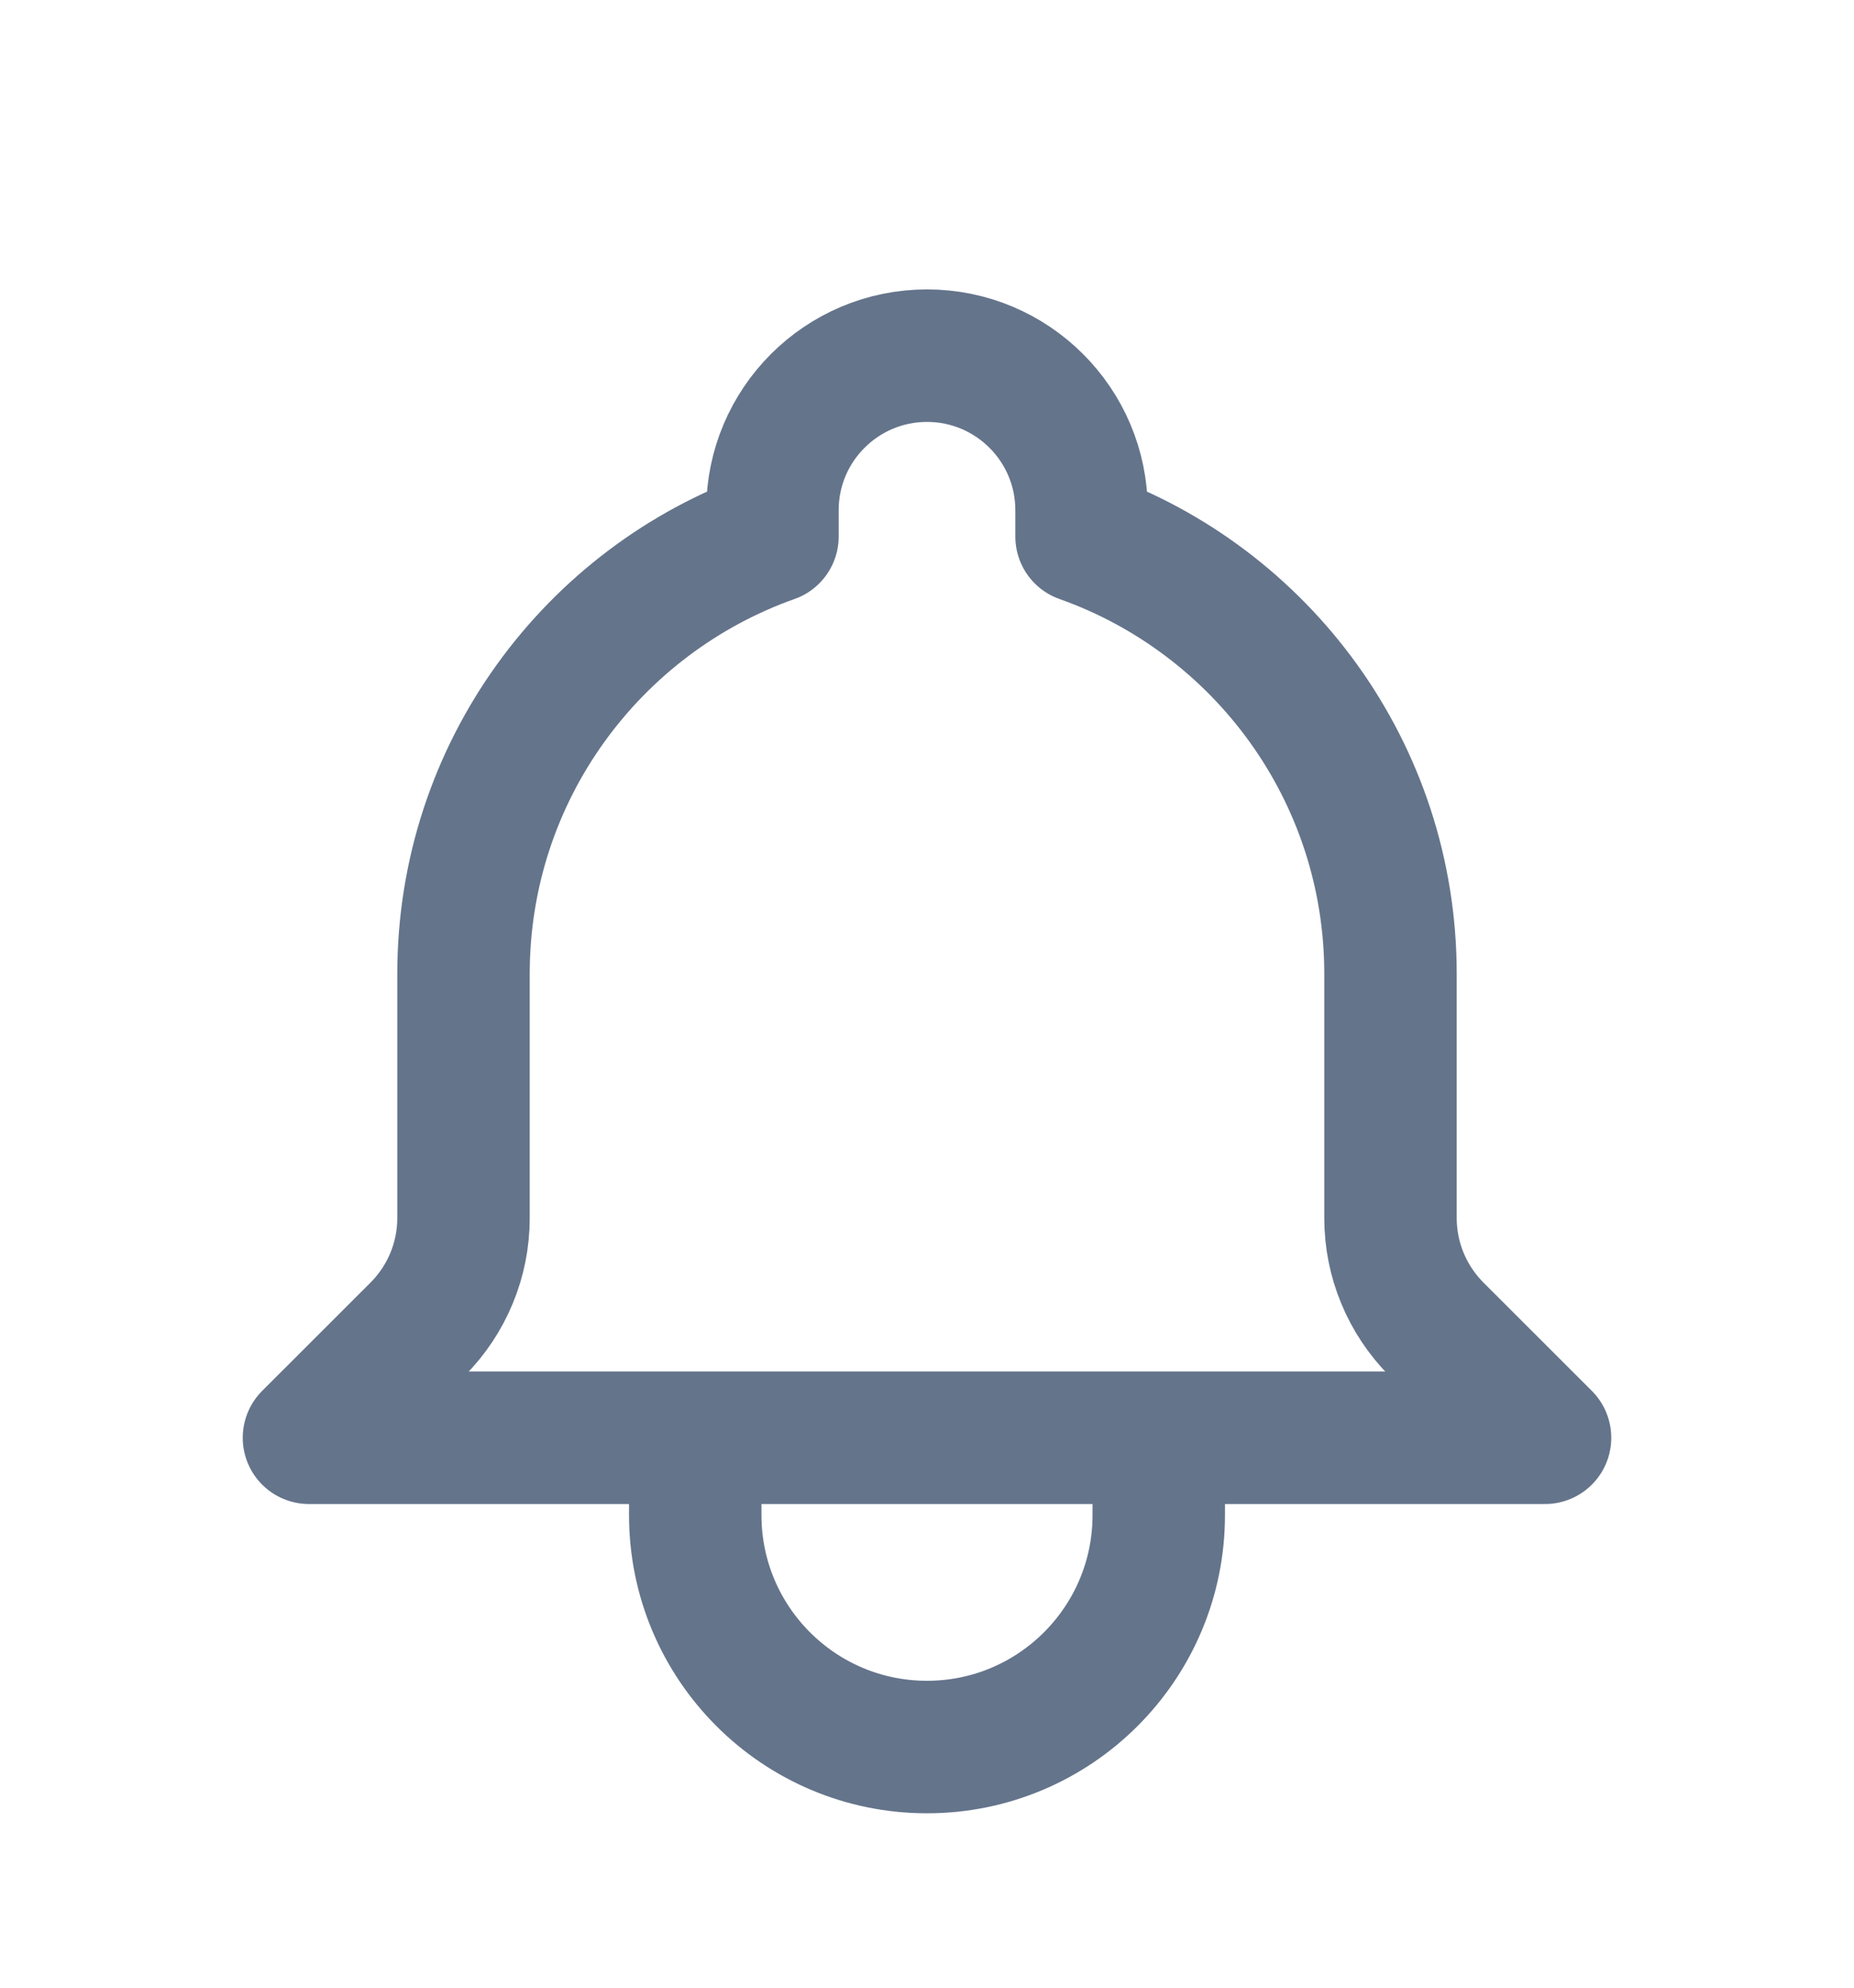 <svg width="14" height="15" viewBox="0 0 14 15" fill="none" xmlns="http://www.w3.org/2000/svg">
<path d="M8.75 10.85H11.667L10.847 10.031C10.625 9.808 10.5 9.507 10.5 9.193V7.35C10.5 5.826 9.526 4.53 8.167 4.049V3.85C8.167 3.206 7.644 2.684 7 2.684C6.356 2.684 5.833 3.206 5.833 3.85V4.049C4.474 4.53 3.5 5.826 3.5 7.35V9.193C3.5 9.507 3.375 9.808 3.153 10.031L2.333 10.85H5.25M8.75 10.85V11.434C8.75 12.4 7.966 13.184 7 13.184C6.033 13.184 5.25 12.4 5.25 11.434V10.85M8.75 10.85H5.25" stroke="#64748B" stroke-linecap="round" stroke-linejoin="round"/>
</svg>
